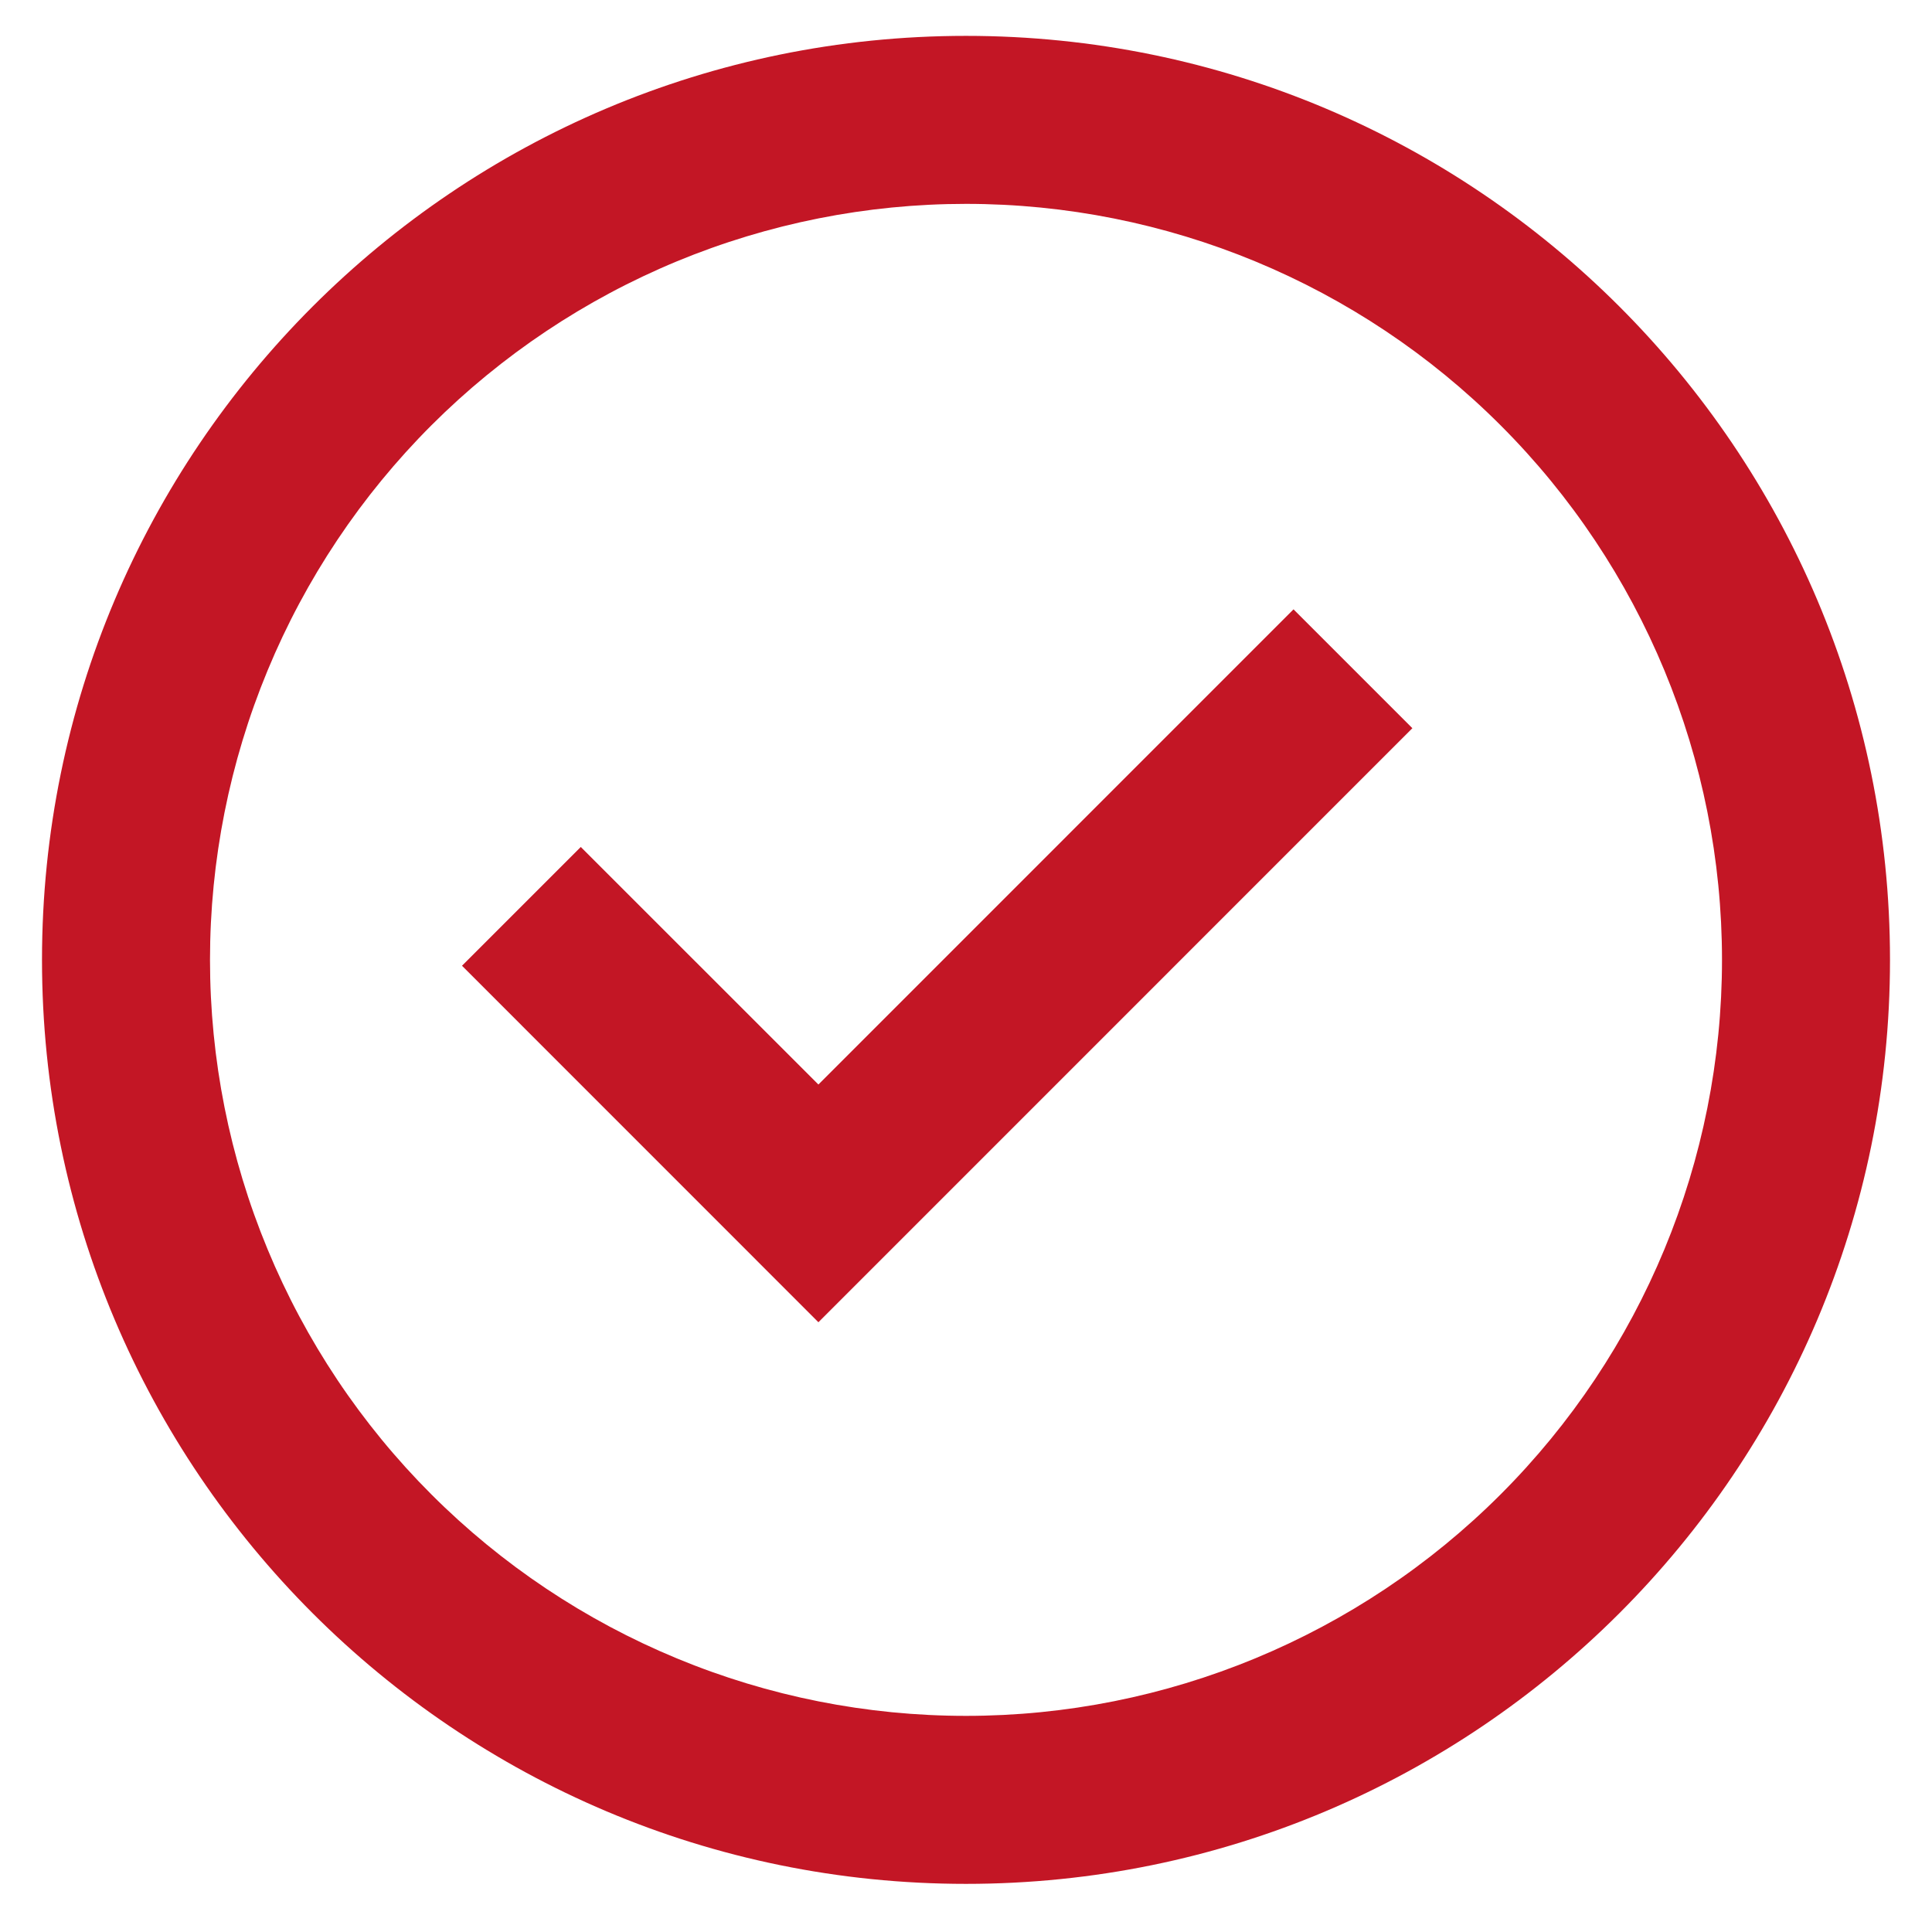 <svg width="23" height="23" viewBox="0 0 23 23" fill="none" xmlns="http://www.w3.org/2000/svg">
<path d="M9.743 15.741L5.5 11.497L6.914 10.083L9.743 12.911L15.399 7.254L16.814 8.669L9.743 15.741Z" fill="#C31625"/>
<path fill-rule="evenodd" clip-rule="evenodd" d="M0.5 11.427C0.5 5.352 5.425 0.427 11.5 0.427C17.575 0.427 22.5 5.352 22.5 11.427C22.5 17.502 17.575 22.427 11.5 22.427C5.425 22.427 0.5 17.502 0.5 11.427ZM11.5 20.427C10.318 20.427 9.148 20.195 8.056 19.742C6.964 19.29 5.972 18.627 5.136 17.791C4.3 16.956 3.637 15.963 3.185 14.871C2.733 13.78 2.5 12.609 2.5 11.427C2.5 10.245 2.733 9.075 3.185 7.983C3.637 6.891 4.3 5.899 5.136 5.063C5.972 4.228 6.964 3.565 8.056 3.112C9.148 2.66 10.318 2.427 11.5 2.427C13.887 2.427 16.176 3.375 17.864 5.063C19.552 6.751 20.5 9.04 20.5 11.427C20.5 13.814 19.552 16.103 17.864 17.791C16.176 19.479 13.887 20.427 11.5 20.427Z" fill="#C31625"/>
</svg>
